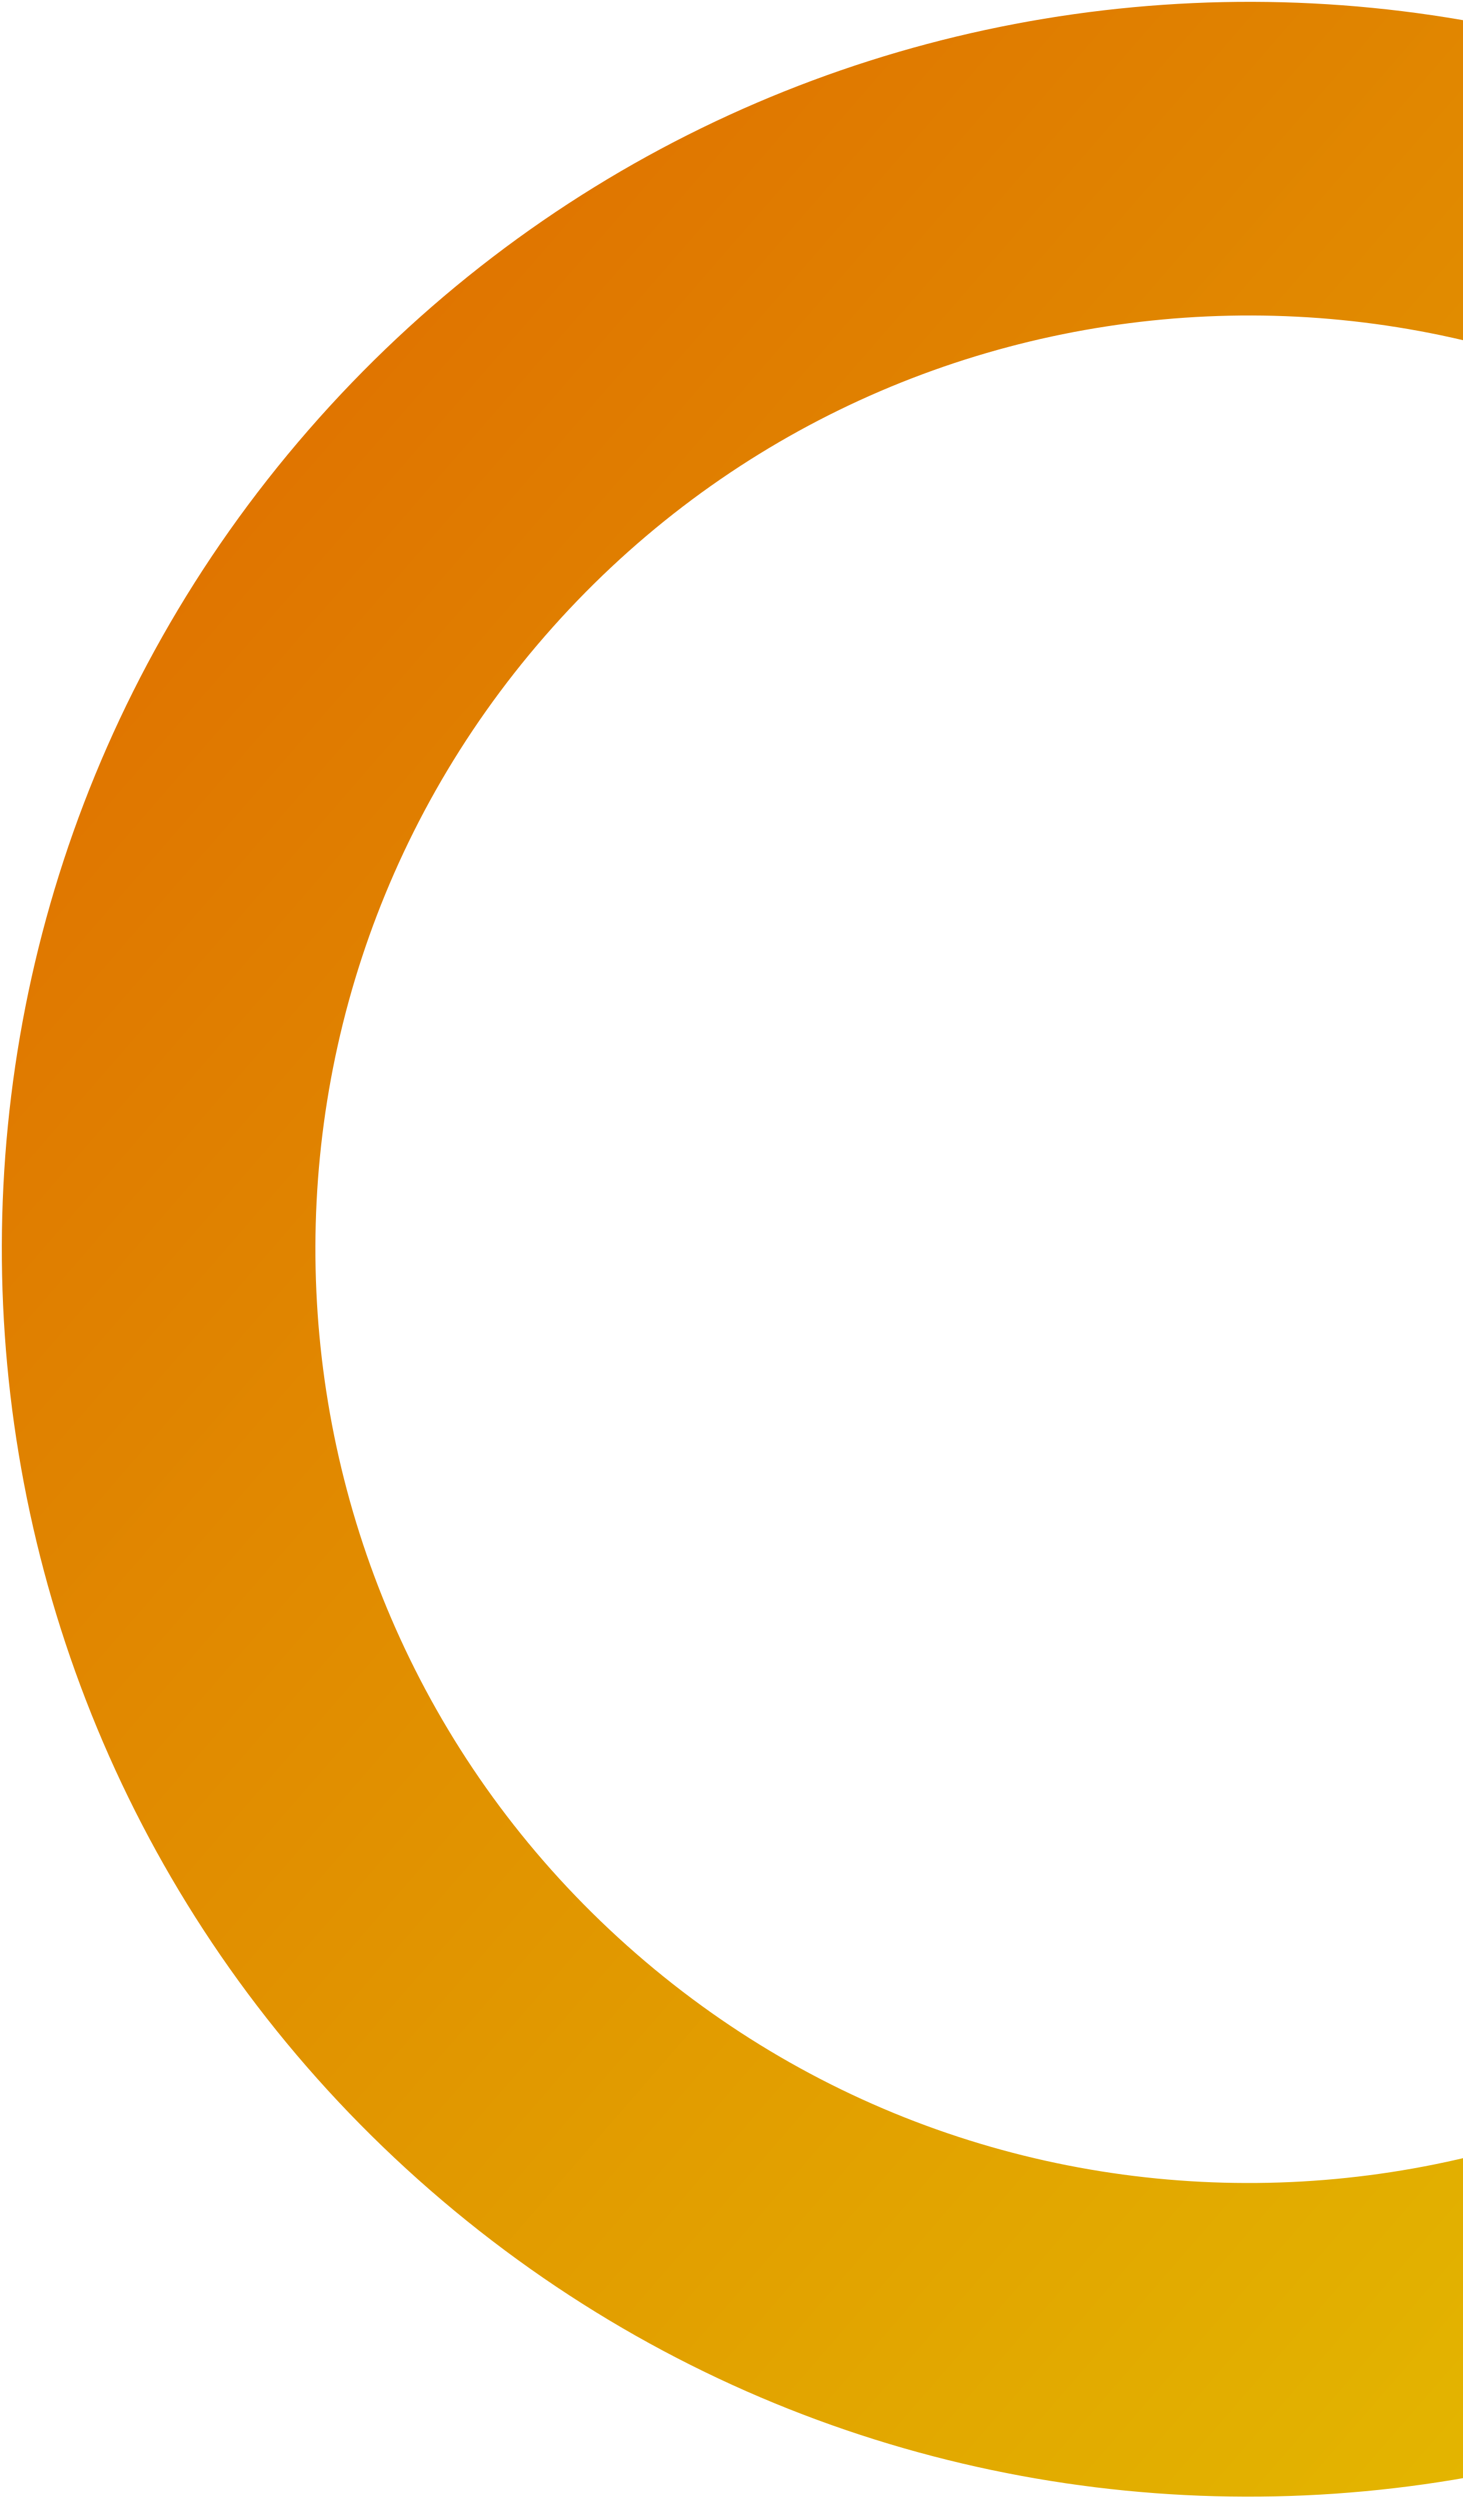 <svg width="384" height="656" viewBox="0 0 384 656" fill="none" xmlns="http://www.w3.org/2000/svg">
<path d="M574.666 542.78C455.944 679.112 249.182 693.388 112.85 574.666C-23.482 455.945 -37.758 249.183 80.964 112.851C199.686 -23.481 406.448 -37.757 542.78 80.965C679.111 199.686 693.387 406.448 574.666 542.78ZM143.033 166.902C54.163 268.954 64.849 423.727 166.902 512.597C268.954 601.467 423.727 590.781 512.597 488.729C601.467 386.676 590.781 231.903 488.728 143.033C386.676 54.163 231.903 64.85 143.033 166.902Z" fill="url(#paint0_linear_65_6167)"/>
<defs>
<linearGradient id="paint0_linear_65_6167" x1="668.557" y1="725.821" x2="-77.715" y2="77.557" gradientUnits="userSpaceOnUse">
<stop stop-color="#E4D200"/>
<stop offset="1" stop-color="#DF6500"/>
</linearGradient>
</defs>
</svg>
